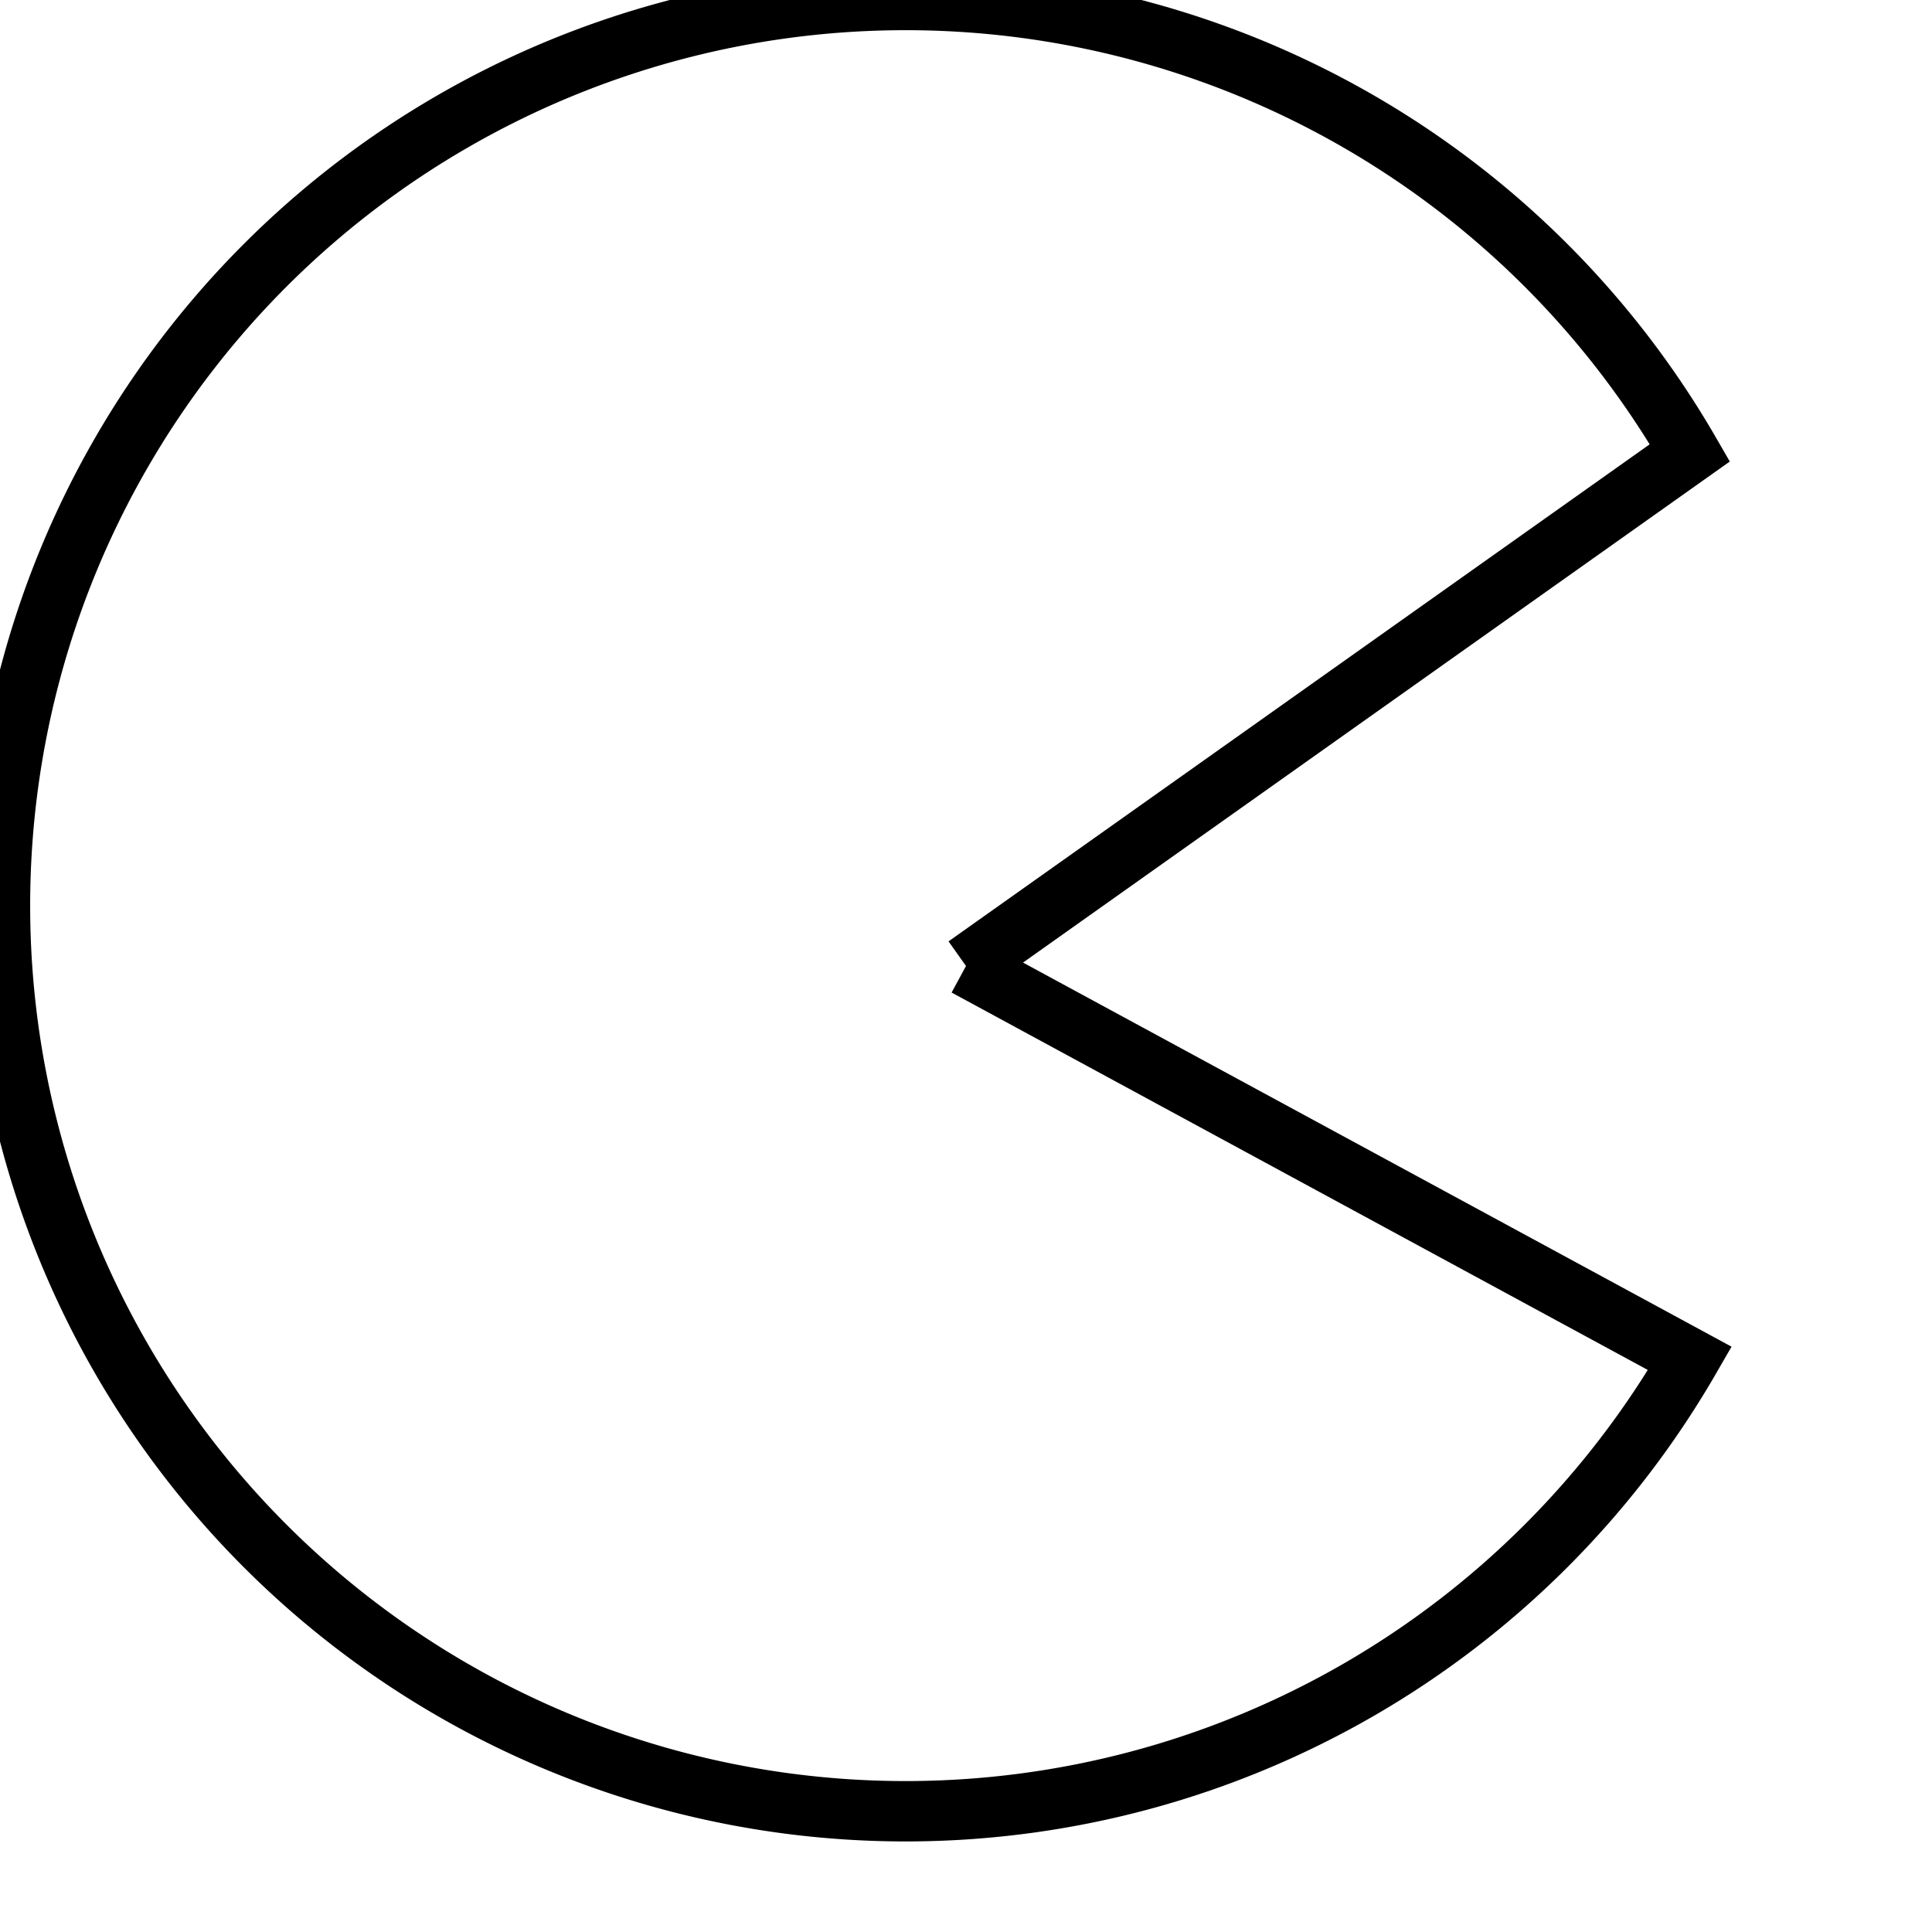 <svg  xmlns="http://www.w3.org/2000/svg" style="left: 1px; top: 1px; width: 64px; height: 64px; display: block; position: relative; overflow: hidden;"><g><path d="M 32 32 L 55.98 15 A 30 30 -30 1 0 55.98 45 L 32 32" fill="none" stroke="black" stroke-width="2"></path></g></svg>